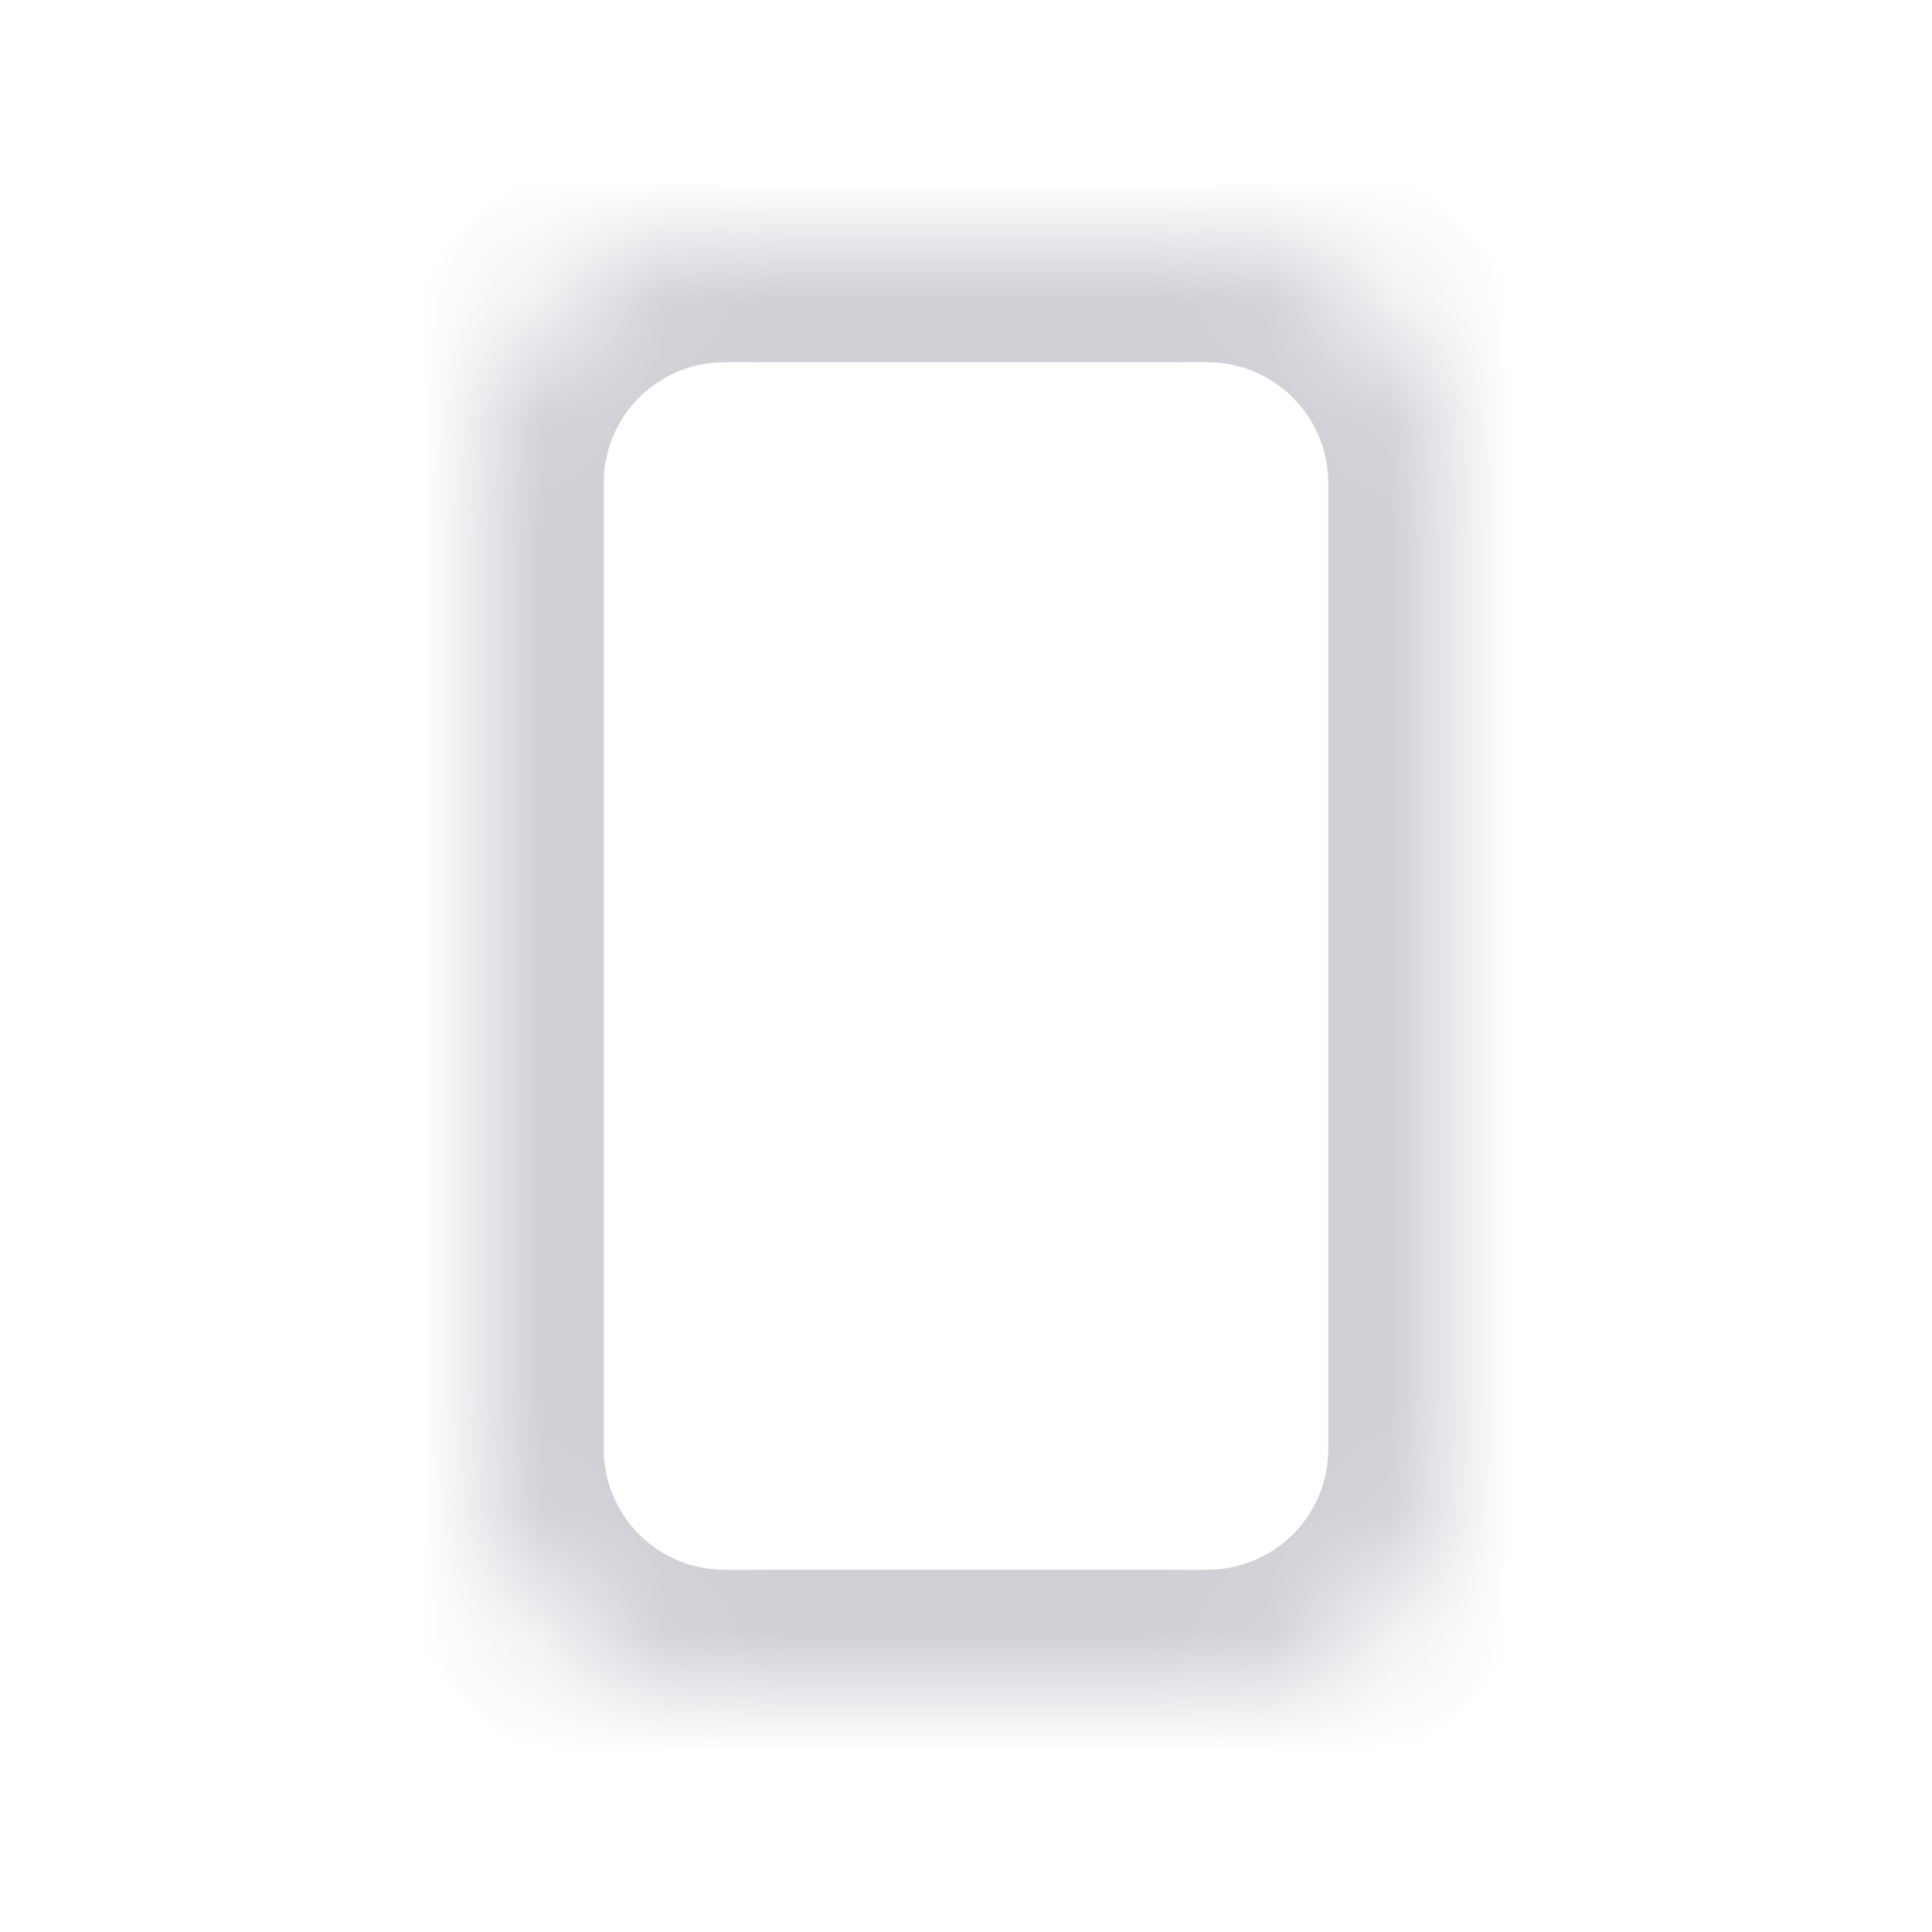 <!--
  - Copyright (C) 2025 The Android Open Source Project
  -
  - Licensed under the Apache License, Version 2.0 (the "License");
  - you may not use this file except in compliance with the License.
  - You may obtain a copy of the License at
  -
  -      http://www.apache.org/licenses/LICENSE-2.0
  -
  - Unless required by applicable law or agreed to in writing, software
  - distributed under the License is distributed on an "AS IS" BASIS,
  - WITHOUT WARRANTIES OR CONDITIONS OF ANY KIND, either express or implied.
  - See the License for the specific language governing permissions and
  - limitations under the License.
  -->
<svg width="16" height="16" viewBox="0 0 16 16" fill="none" xmlns="http://www.w3.org/2000/svg"><mask id="a" fill="#fff"><path d="M4 4a2 2 0 012-2h4a2 2 0 012 2v8a2 2 0 01-2 2H6a2 2 0 01-2-2V4z"/></mask><path d="M6 3h4V1H6v2zm5 1v8h2V4h-2zm-1 9H6v2h4v-2zm-5-1V4H3v8h2zm1 1a1 1 0 01-1-1H3a3 3 0 003 3v-2zm5-1a1 1 0 01-1 1v2a3 3 0 003-3h-2zm-1-9a1 1 0 011 1h2a3 3 0 00-3-3v2zM6 1a3 3 0 00-3 3h2a1 1 0 011-1V1z" fill="#CED0D6" mask="url(#a)"/></svg>